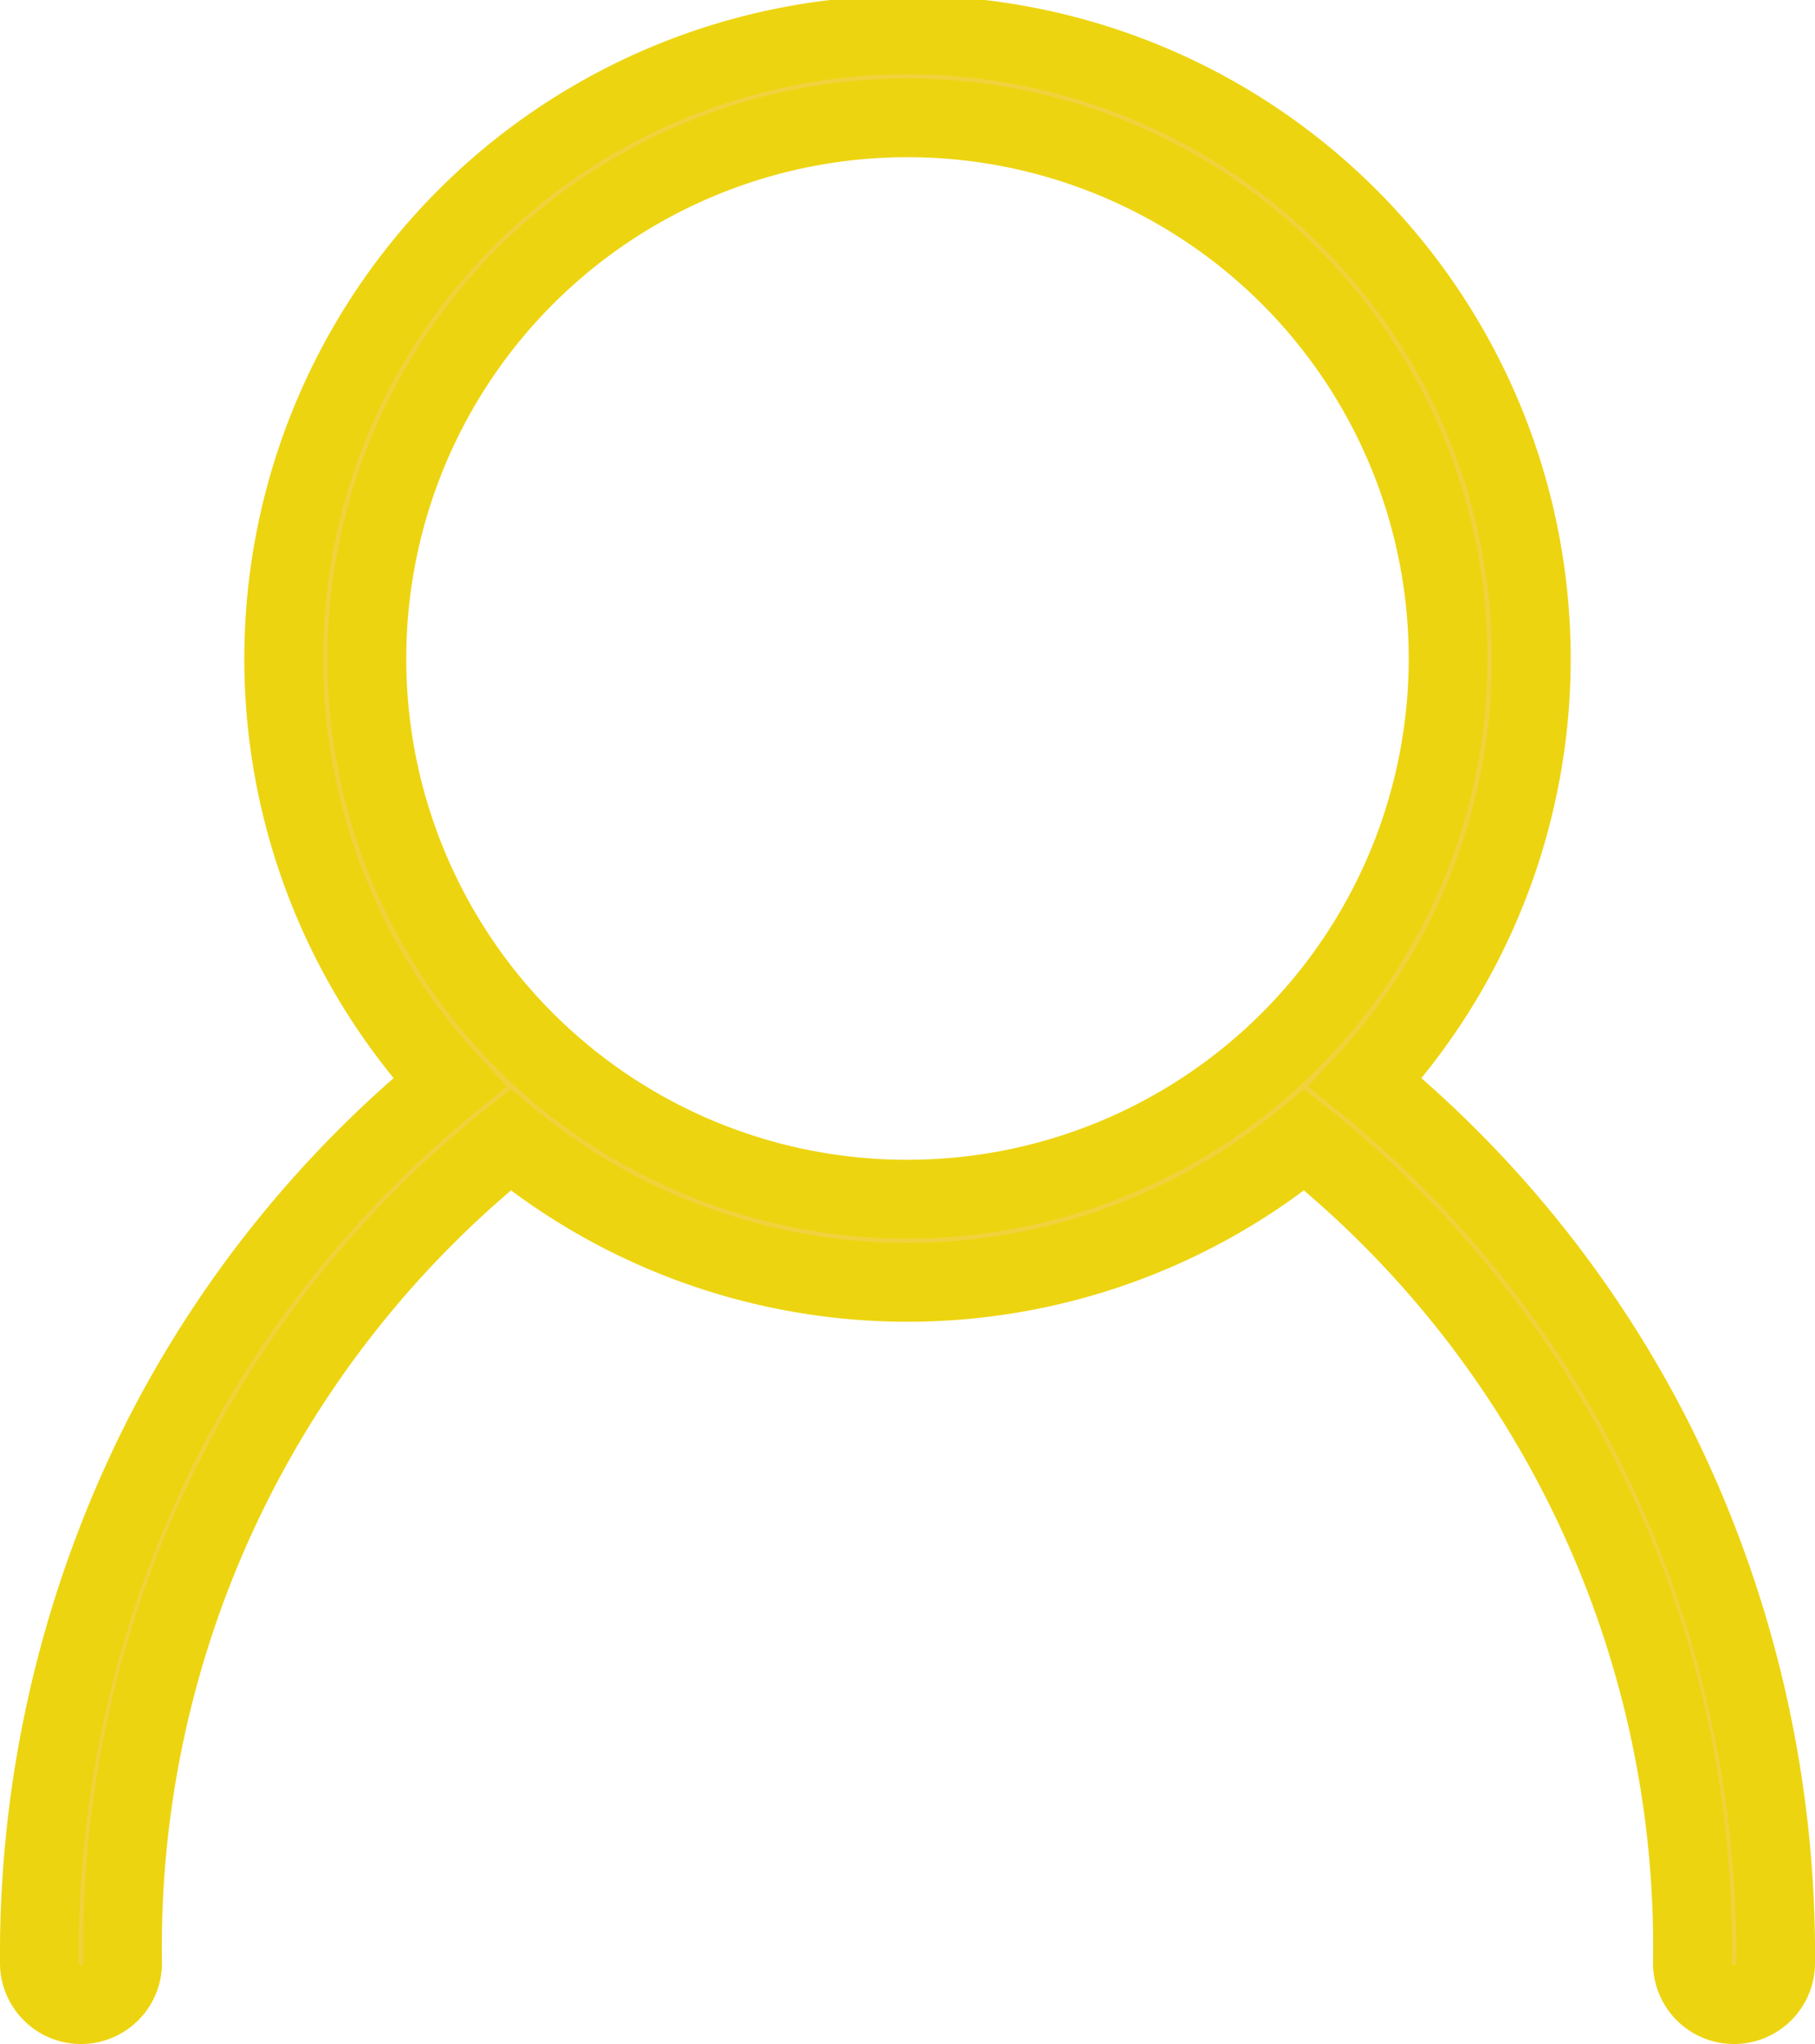 <svg xmlns="http://www.w3.org/2000/svg" width="23.038" height="25.941" viewBox="0 0 23.038 25.941"><defs><style>.a{fill:#f1d23d;stroke:#edd410;}</style></defs><g transform="translate(0.5 0.5)"><path class="a" d="M109.478,84.756a14.093,14.093,0,0,0-3.646-4.519,7.918,7.918,0,1,0-11.626,0,14.092,14.092,0,0,0-3.646,4.52A14.518,14.518,0,0,0,89,91.413a.528.528,0,1,0,1.056,0,13.109,13.109,0,0,1,4.923-10.447,7.926,7.926,0,0,0,10.079,0,13.108,13.108,0,0,1,4.924,10.447.528.528,0,1,0,1.056,0A14.516,14.516,0,0,0,109.478,84.756ZM93.157,74.887a6.862,6.862,0,1,1,6.862,6.832A6.855,6.855,0,0,1,93.157,74.887Z" transform="translate(-89 -67)"/></g></svg>